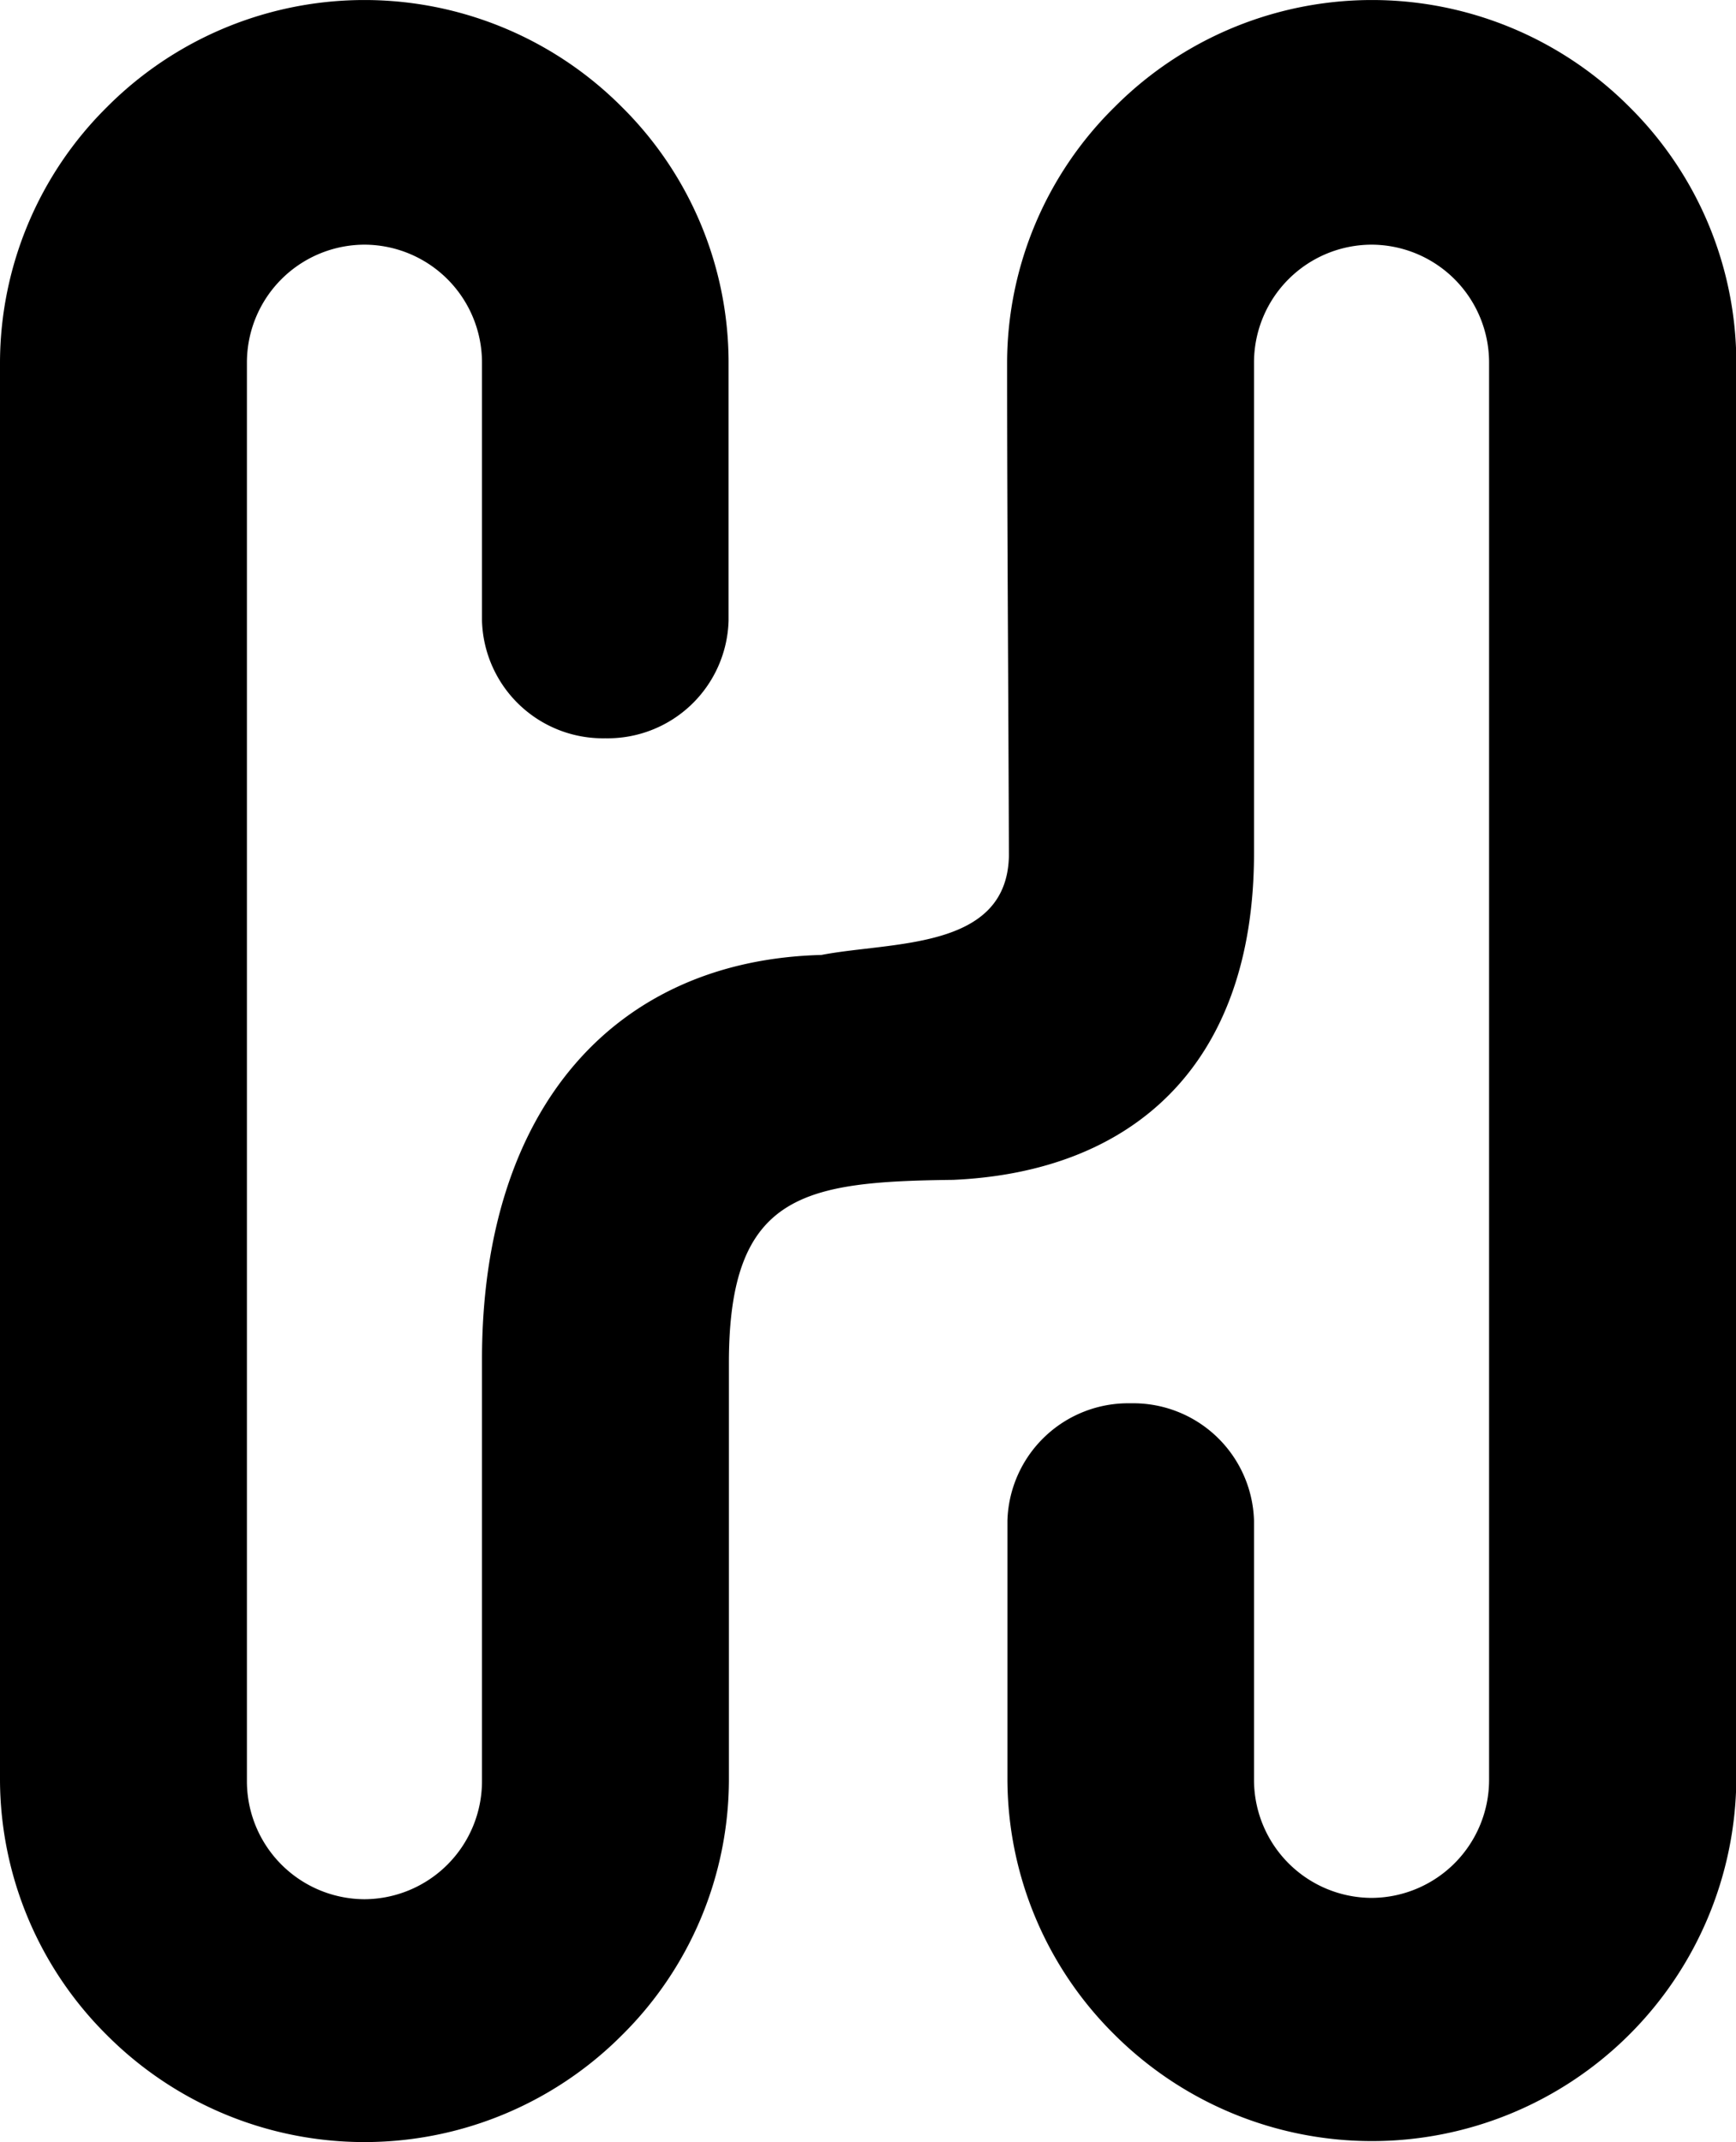 <svg xmlns="http://www.w3.org/2000/svg" viewBox="0 0 105.46 130.11"><defs><style>.cls-1{fill:#000;fill-rule:evenodd;}</style></defs><g id="Layer_2" data-name="Layer 2"><g id="Layer_1-2" data-name="Layer 1"><path class="cls-1" d="M99,6.51a22.07,22.07,0,0,0-31.3,0A21.86,21.86,0,0,0,61.18,22c0,10,.08,19.94.11,30-.13,5.72-7.09,5.17-11.39,6-12.47.32-20.62,9.22-20.62,24.58v25.62a7.17,7.17,0,0,1-7.14,7.15h0A7.17,7.17,0,0,1,15,108.11V22a7.16,7.16,0,0,1,7.14-7.14h0A7.16,7.16,0,0,1,29.28,22V36.74h0v.95a7.35,7.35,0,0,0,7.49,7.15h0a7.35,7.35,0,0,0,7.49-7.15V22A21.86,21.86,0,0,0,37.79,6.51a22.07,22.07,0,0,0-31.3,0A21.9,21.9,0,0,0,0,22v86.12A21.92,21.92,0,0,0,6.49,123.6a22.09,22.09,0,0,0,31.3,0,21.88,21.88,0,0,0,6.49-15.49V82.77c0-10.31,4.59-11,13.62-11.11,10.86-.48,18.28-6.92,18.28-19.86V22a7.16,7.16,0,0,1,7.14-7.14h0A7.16,7.16,0,0,1,90.46,22v86.12a7.17,7.17,0,0,1-7.14,7.15h0a7.17,7.17,0,0,1-7.14-7.15V93.37h0v-1a7.34,7.34,0,0,0-7.49-7.14h0a7.34,7.34,0,0,0-7.49,7.14v15.7a21.88,21.88,0,0,0,6.49,15.49,22.14,22.14,0,0,0,37.79-15.49V22A21.9,21.9,0,0,0,99,6.51Z"/></g></g></svg>